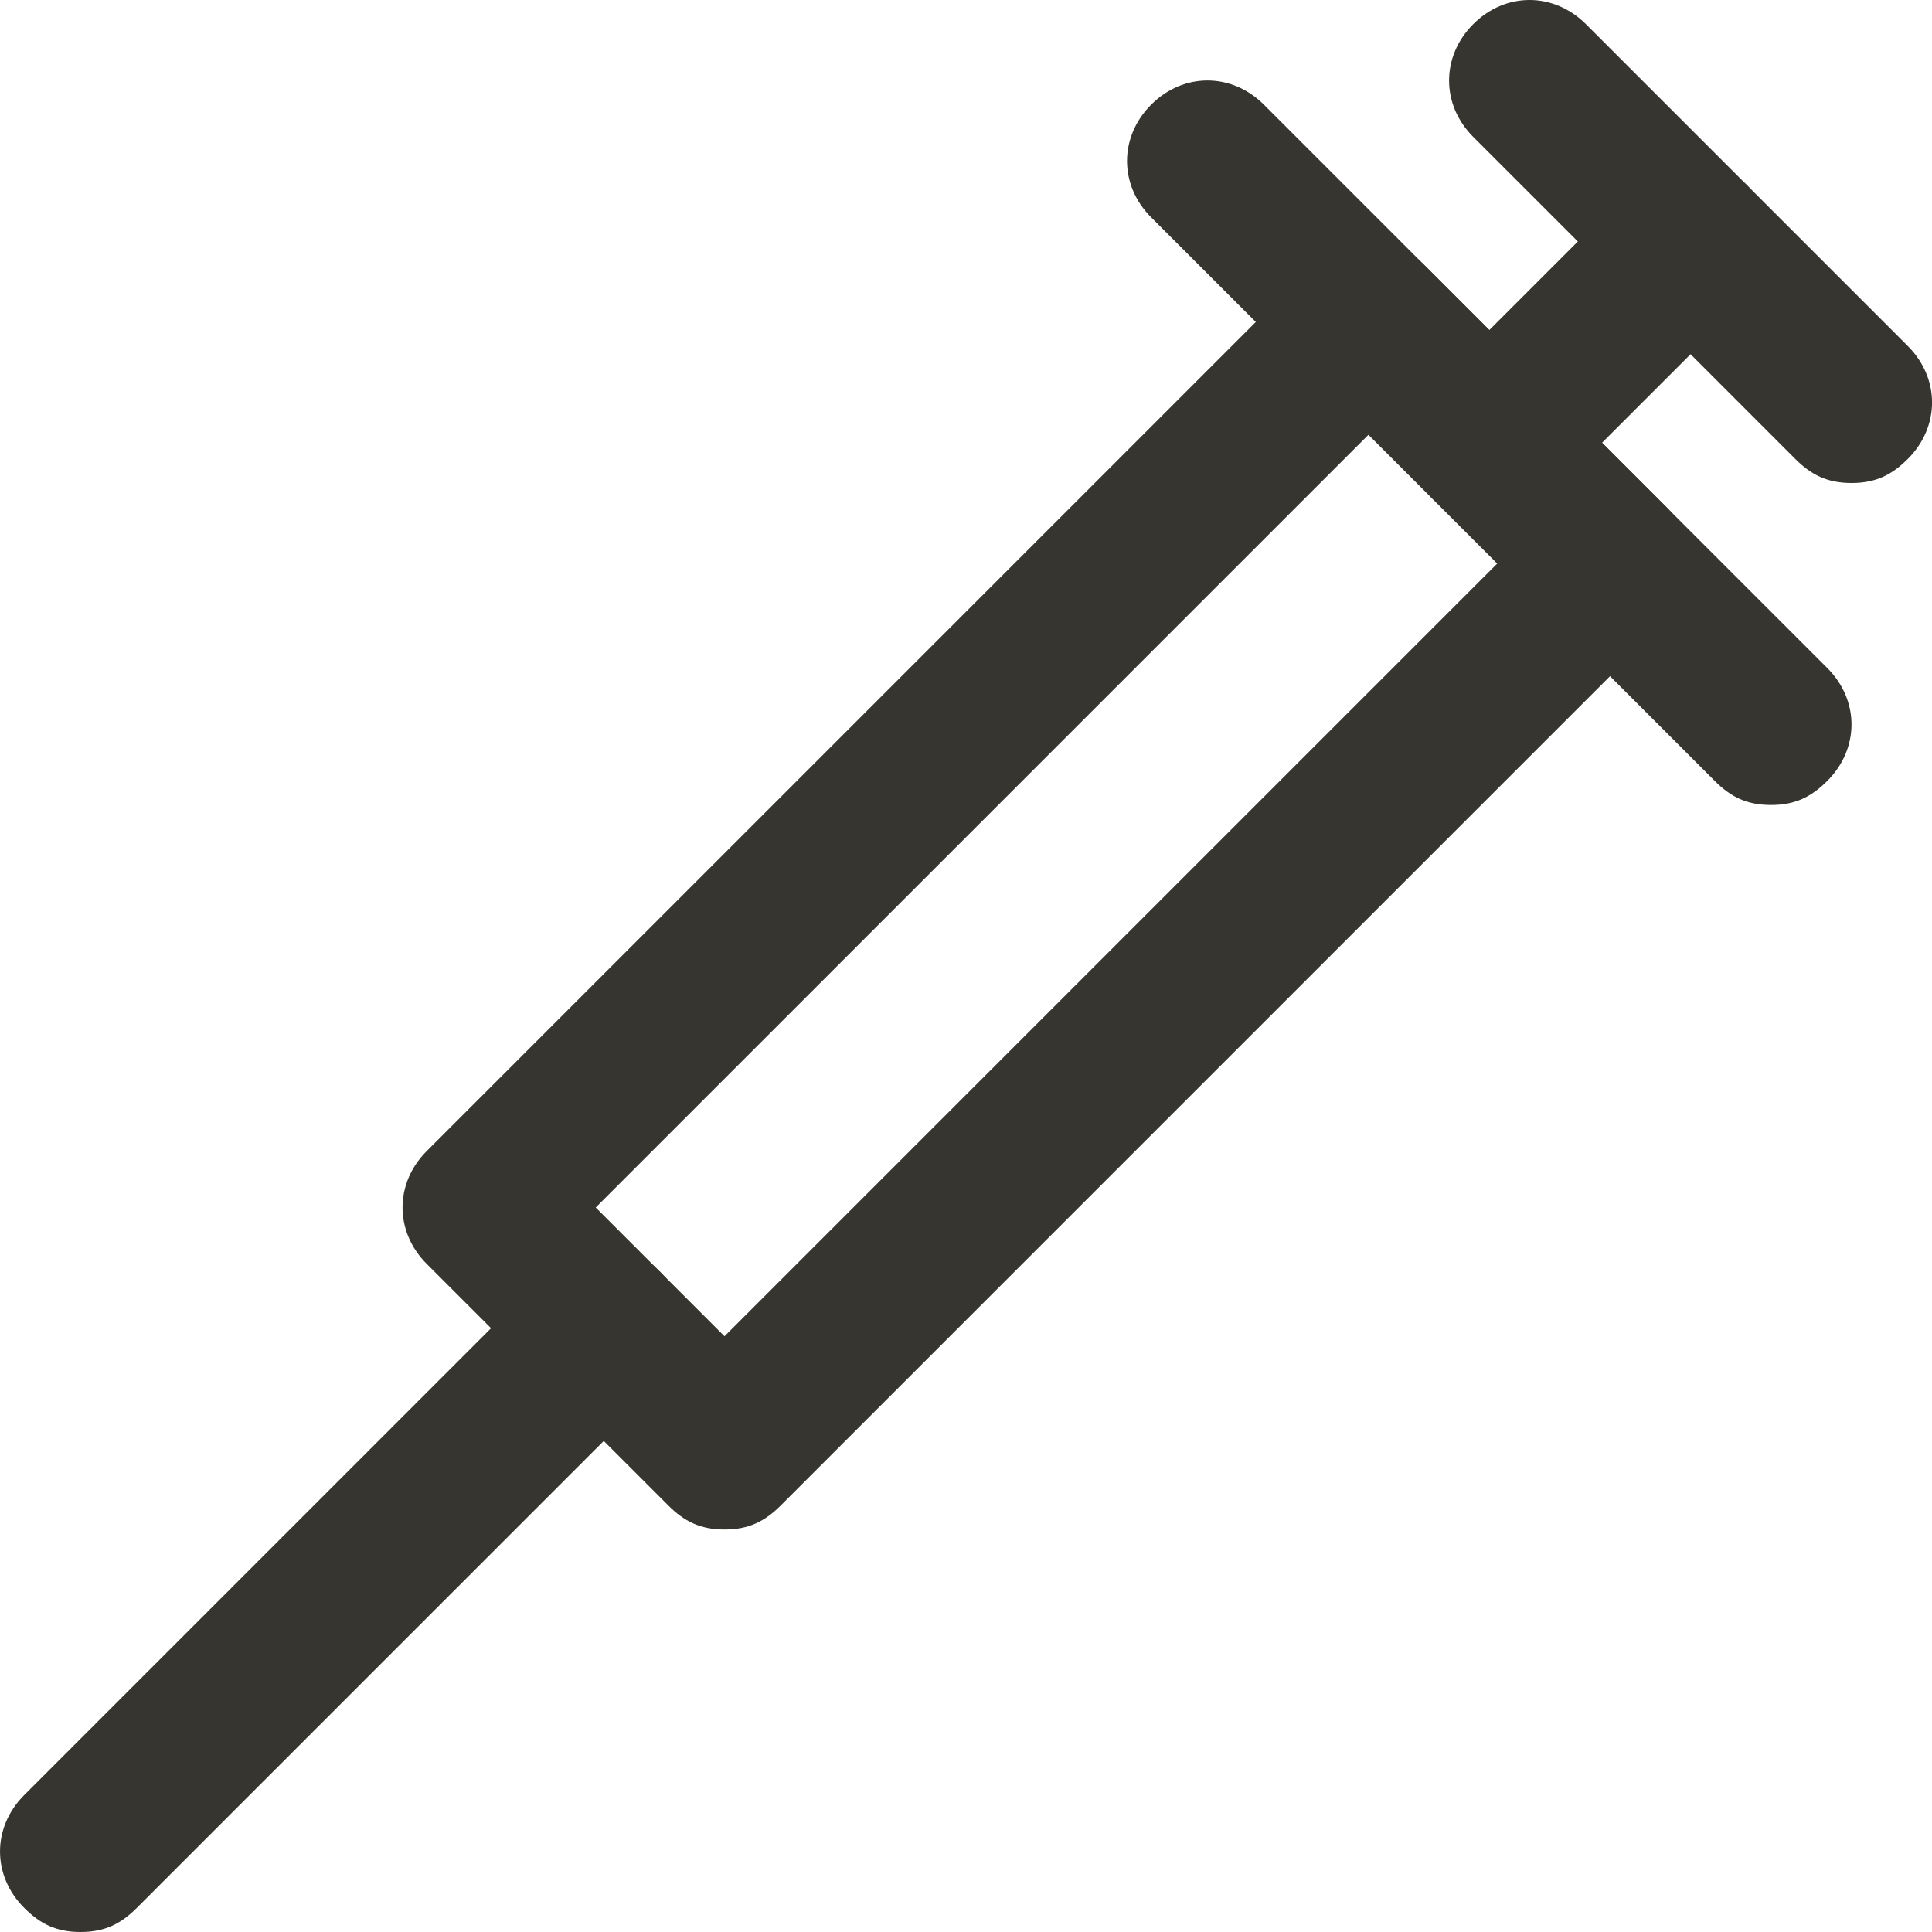 <!-- Generated by IcoMoon.io -->
<svg version="1.1" xmlns="http://www.w3.org/2000/svg" width="32" height="32" viewBox="0 0 32 32">
<title>mi-syringe</title>
<path fill="#37352f" d="M12 25.333c-0.4 0-0.667-0.133-0.933-0.4l-4-4c-0.533-0.533-0.533-1.333 0-1.867l14.667-14.667c0.533-0.533 1.333-0.533 1.867 0l4 4c0.533 0.533 0.533 1.333 0 1.867l-14.667 14.667c-0.267 0.267-0.533 0.4-0.933 0.4zM9.867 20l2.133 2.133 12.8-12.8-2.133-2.133-12.8 12.8z"></path>
<path fill="#37352f" d="M29.333 13.333c-0.4 0-0.667-0.133-0.933-0.4l-9.333-9.333c-0.533-0.533-0.533-1.333 0-1.867s1.333-0.533 1.867 0l9.333 9.333c0.533 0.533 0.533 1.333 0 1.867-0.267 0.267-0.533 0.4-0.933 0.4z"></path>
<path fill="#37352f" d="M30.667 8c-0.4 0-0.667-0.133-0.933-0.4l-5.333-5.333c-0.533-0.533-0.533-1.333 0-1.867s1.333-0.533 1.867 0l5.333 5.333c0.533 0.533 0.533 1.333 0 1.867-0.267 0.267-0.533 0.4-0.933 0.4z"></path>
<path fill="#37352f" d="M1.333 32c-0.4 0-0.667-0.133-0.933-0.4-0.533-0.533-0.533-1.333 0-1.867l8.667-8.667c0.533-0.533 1.333-0.533 1.867 0s0.533 1.333 0 1.867l-8.667 8.667c-0.267 0.267-0.533 0.4-0.933 0.4z"></path>
<path fill="#37352f" d="M24.667 8.667c-0.4 0-0.667-0.133-0.933-0.4-0.533-0.533-0.533-1.333 0-1.867l3.333-3.333c0.533-0.533 1.333-0.533 1.867 0s0.533 1.333 0 1.867l-3.333 3.333c-0.267 0.267-0.533 0.4-0.933 0.4z"></path>
</svg>
